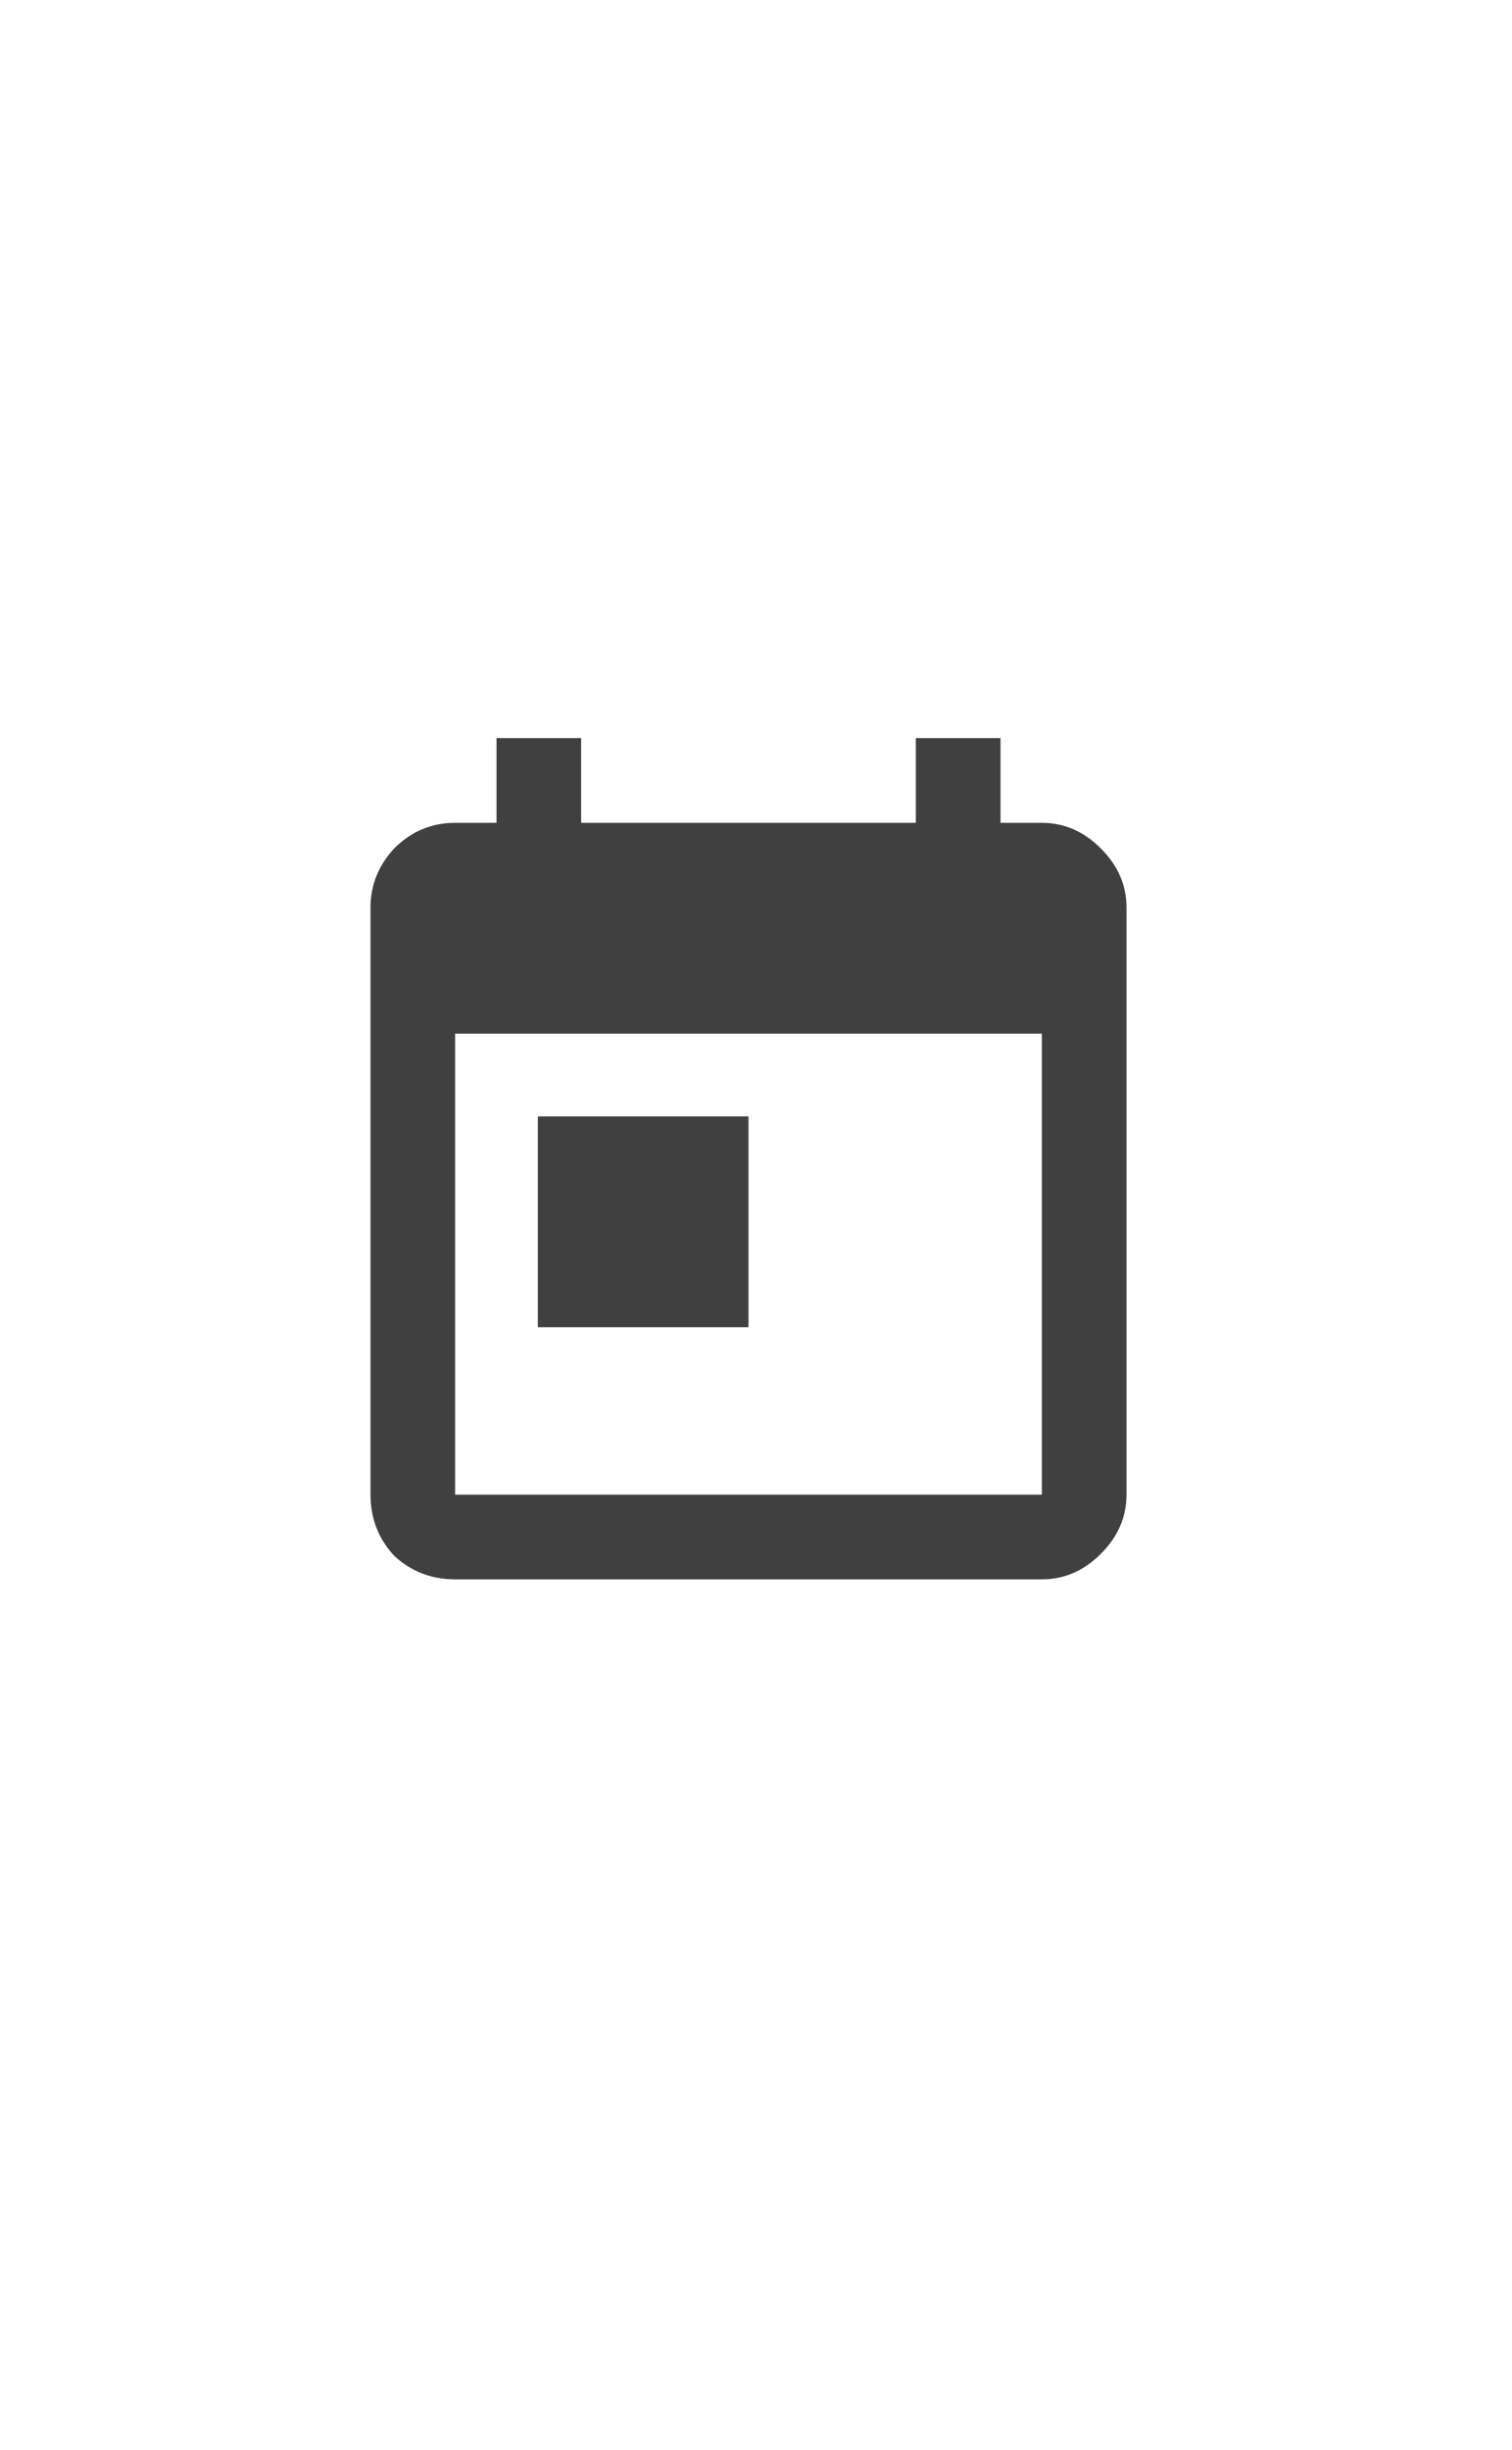 <svg width="21" height="34" viewBox="0 0 21 34" fill="none" xmlns="http://www.w3.org/2000/svg">
<path d="M7.47 15.494H10.396V18.42H7.47V15.494ZM14.47 20.744V14.346H6.321V20.744H14.47ZM14.47 11.42C14.78 11.42 15.053 11.539 15.29 11.776C15.527 12.013 15.646 12.286 15.646 12.596V20.744C15.646 21.054 15.527 21.328 15.29 21.565C15.053 21.802 14.78 21.92 14.47 21.92H6.321C5.993 21.92 5.711 21.811 5.474 21.592C5.255 21.355 5.146 21.073 5.146 20.744V12.596C5.146 12.286 5.255 12.013 5.474 11.776C5.711 11.539 5.993 11.42 6.321 11.42H6.896V10.244H8.071V11.42H12.72V10.244H13.896V11.42H14.47Z" fill="#404040"/>
</svg>
